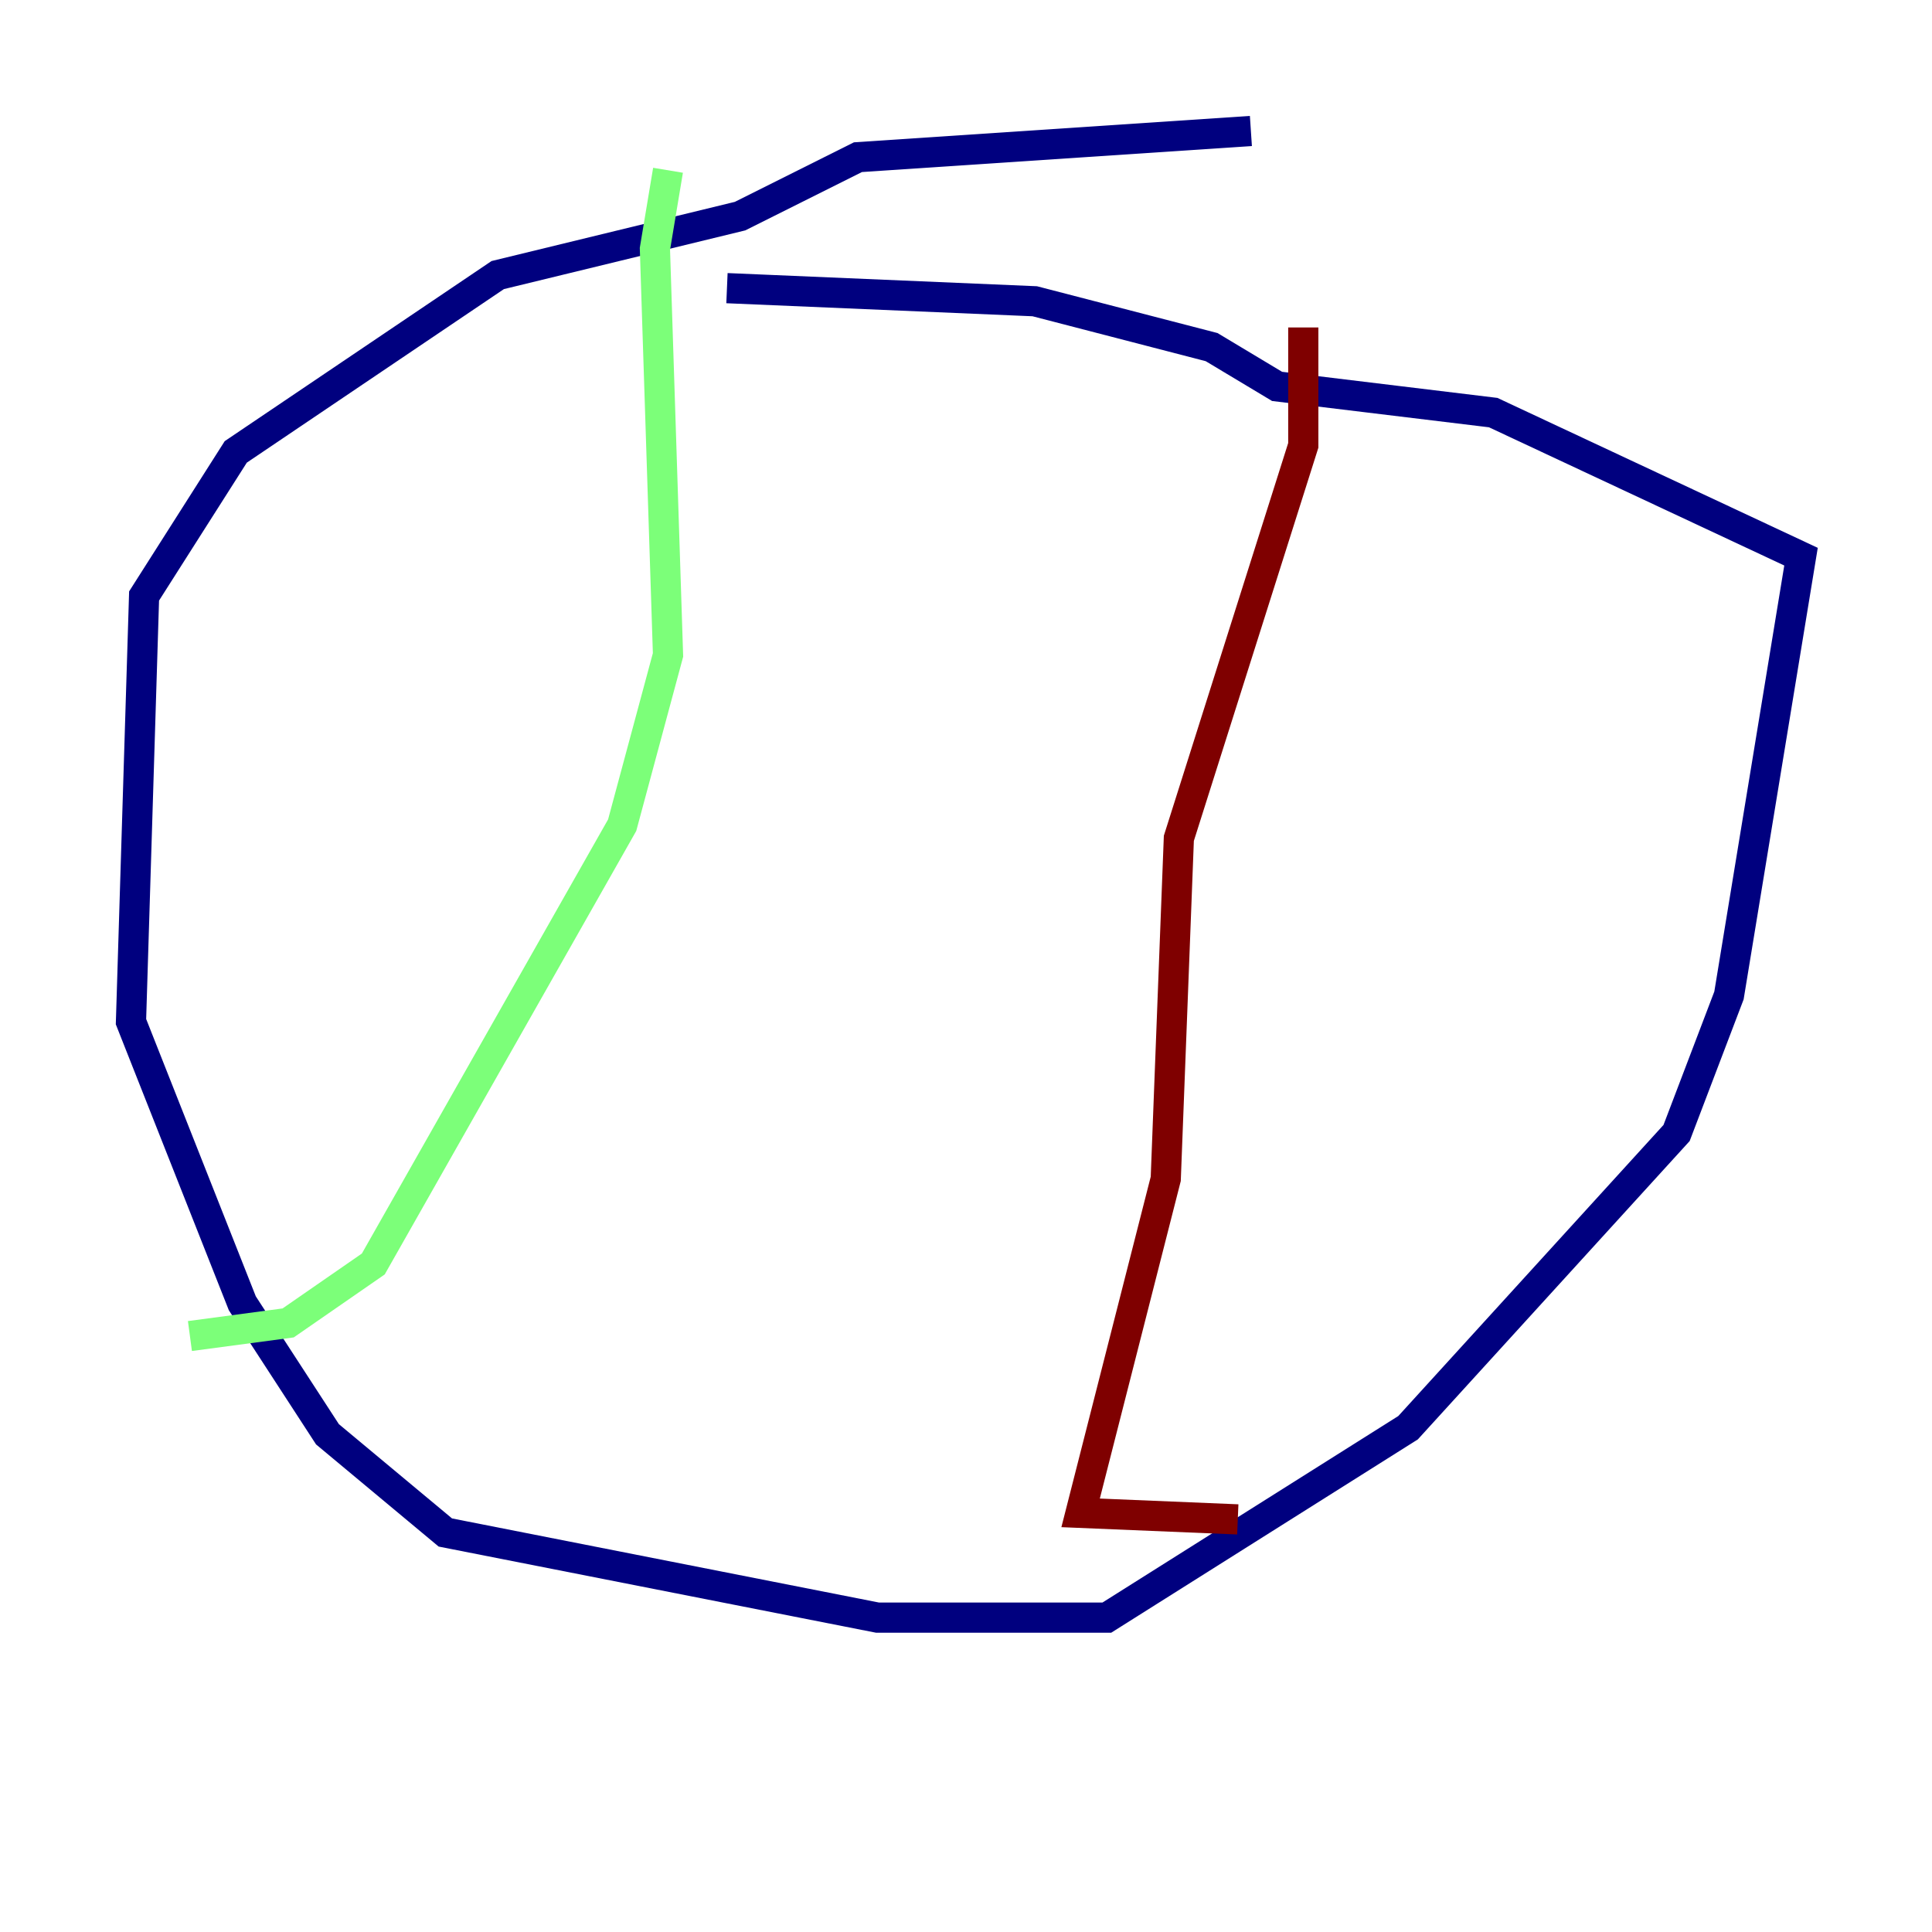 <?xml version="1.0" encoding="utf-8" ?>
<svg baseProfile="tiny" height="128" version="1.2" viewBox="0,0,128,128" width="128" xmlns="http://www.w3.org/2000/svg" xmlns:ev="http://www.w3.org/2001/xml-events" xmlns:xlink="http://www.w3.org/1999/xlink"><defs /><polyline fill="none" points="82.875,8.678 56.841,10.414 49.031,14.319 32.976,18.224 15.62,29.939 9.546,39.485 8.678,67.688 16.054,86.346 21.695,95.024 29.505,101.532 58.142,107.173 73.329,107.173 93.288,94.59 111.078,75.064 114.549,65.953 119.322,36.881 98.929,27.336 84.61,25.6 80.271,22.997 68.556,19.959 48.163,19.091" stroke="#00007f" stroke-width="2" /><polyline fill="none" points="44.258,11.281 43.39,16.488 44.258,43.39 41.22,54.671 24.732,83.742 19.091,87.647 12.583,88.515" stroke="#7cff79" stroke-width="2" /><polyline fill="none" points="86.346,21.695 86.346,29.505 78.102,55.539 77.234,78.102 71.593,100.231 82.007,100.664" stroke="#7f0000" stroke-width="2" /></svg>